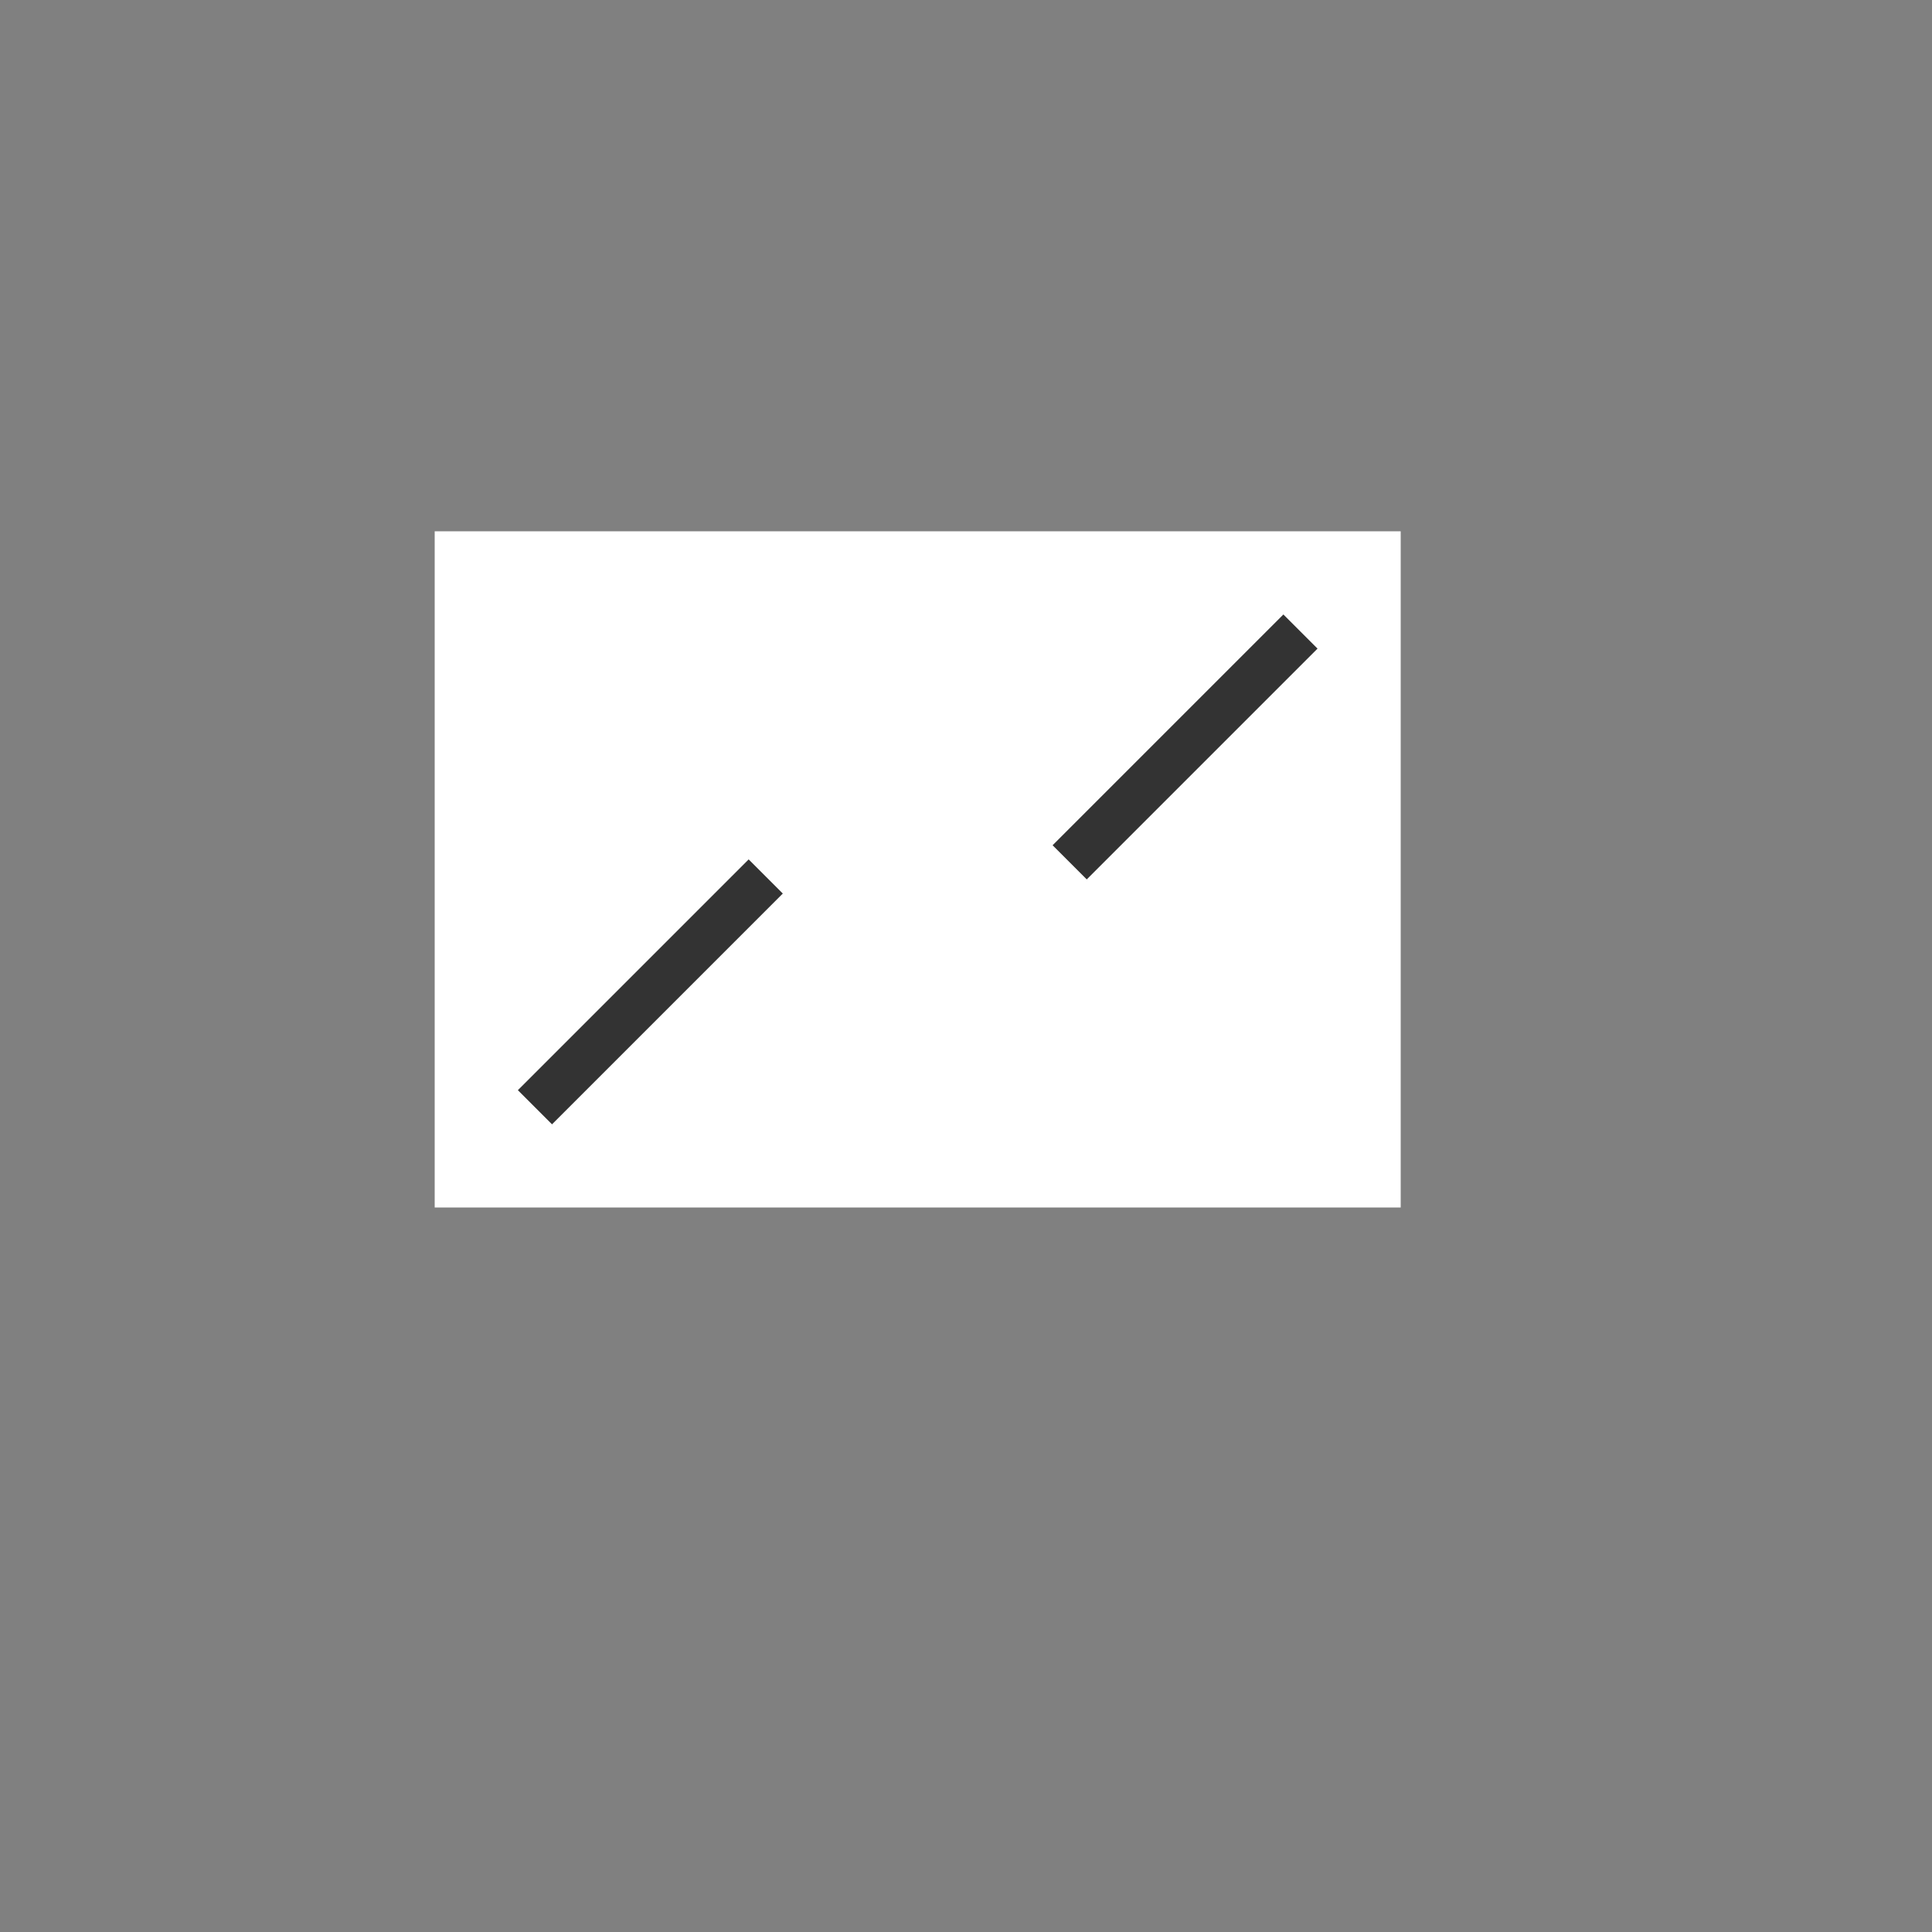 <svg viewBox="0 0 40 40" version="1.1" xmlns="http://www.w3.org/2000/svg" xmlns:xlink="http://www.w3.org/1999/xlink">
    <rect x="0" y="0" width="40" height="40" fill="#808080" stroke="none"/>
    <defs>
        <rect id="path-1" x="12" y="14" width="20" height="14"></rect>
        <mask id="mask-2" maskContentUnits="userSpaceOnUse" maskUnits="objectBoundingBox" x="0" y="0" width="20" height="14" fill="white">
            <use xlink:href="#path-1"></use>
        </mask>
        <polyline id="path-3" points="15 1 15 6 10 6"></polyline>
        <mask id="mask-4" maskContentUnits="userSpaceOnUse" maskUnits="objectBoundingBox" x="0" y="0" width="5" height="5" fill="white">
            <use xlink:href="#path-3"></use>
        </mask>
        <polyline id="path-5" points="6 4 6 9 1 9"></polyline>
        <mask id="mask-6" maskContentUnits="userSpaceOnUse" maskUnits="objectBoundingBox" x="0" y="0" width="5" height="5" fill="white">
            <use xlink:href="#path-5"></use>
        </mask>
    </defs>
    <g id="Symbols" stroke="none" stroke-width="1" fill="none" fill-rule="evenodd">
        <g id="Video-Controls---Full-Screen-Off-Btn">
            <use id="Rectangle-38-Copy" stroke="#FFFFFF" mask="url(#mask-2)" stroke-width="2" xlink:href="#path-1"></use>
            <rect id="Rectangle-38" fill="#FFFFFF" x="9" y="11" width="20" height="14"></rect>
            <g id="Group" transform="translate(11, 13)" stroke="#333333">
                <path d="M11.5,0.5 L15.571,4.571" id="Line" stroke-linecap="square" transform="translate(13.5, 2.5) scale(1, -1) translate(-13.5, -2.5) "></path>
                <use id="Rectangle-44" mask="url(#mask-4)" stroke-width="2" transform="translate(12.5, 3.5) rotate(90) translate(-12.5, -3.5) " xlink:href="#path-3"></use>
                <path d="M0.5,5.5 L4.571,9.571" id="Line" stroke-linecap="square" transform="translate(2.5, 7.5) scale(1, -1) rotate(-180) translate(-2.5, -7.5) "></path>
                <use id="Rectangle-44" mask="url(#mask-6)" stroke-width="2" transform="translate(3.5, 6.5) rotate(270) translate(-3.5, -6.5) " xlink:href="#path-5"></use>
            </g>
        </g>
    </g>
</svg>
